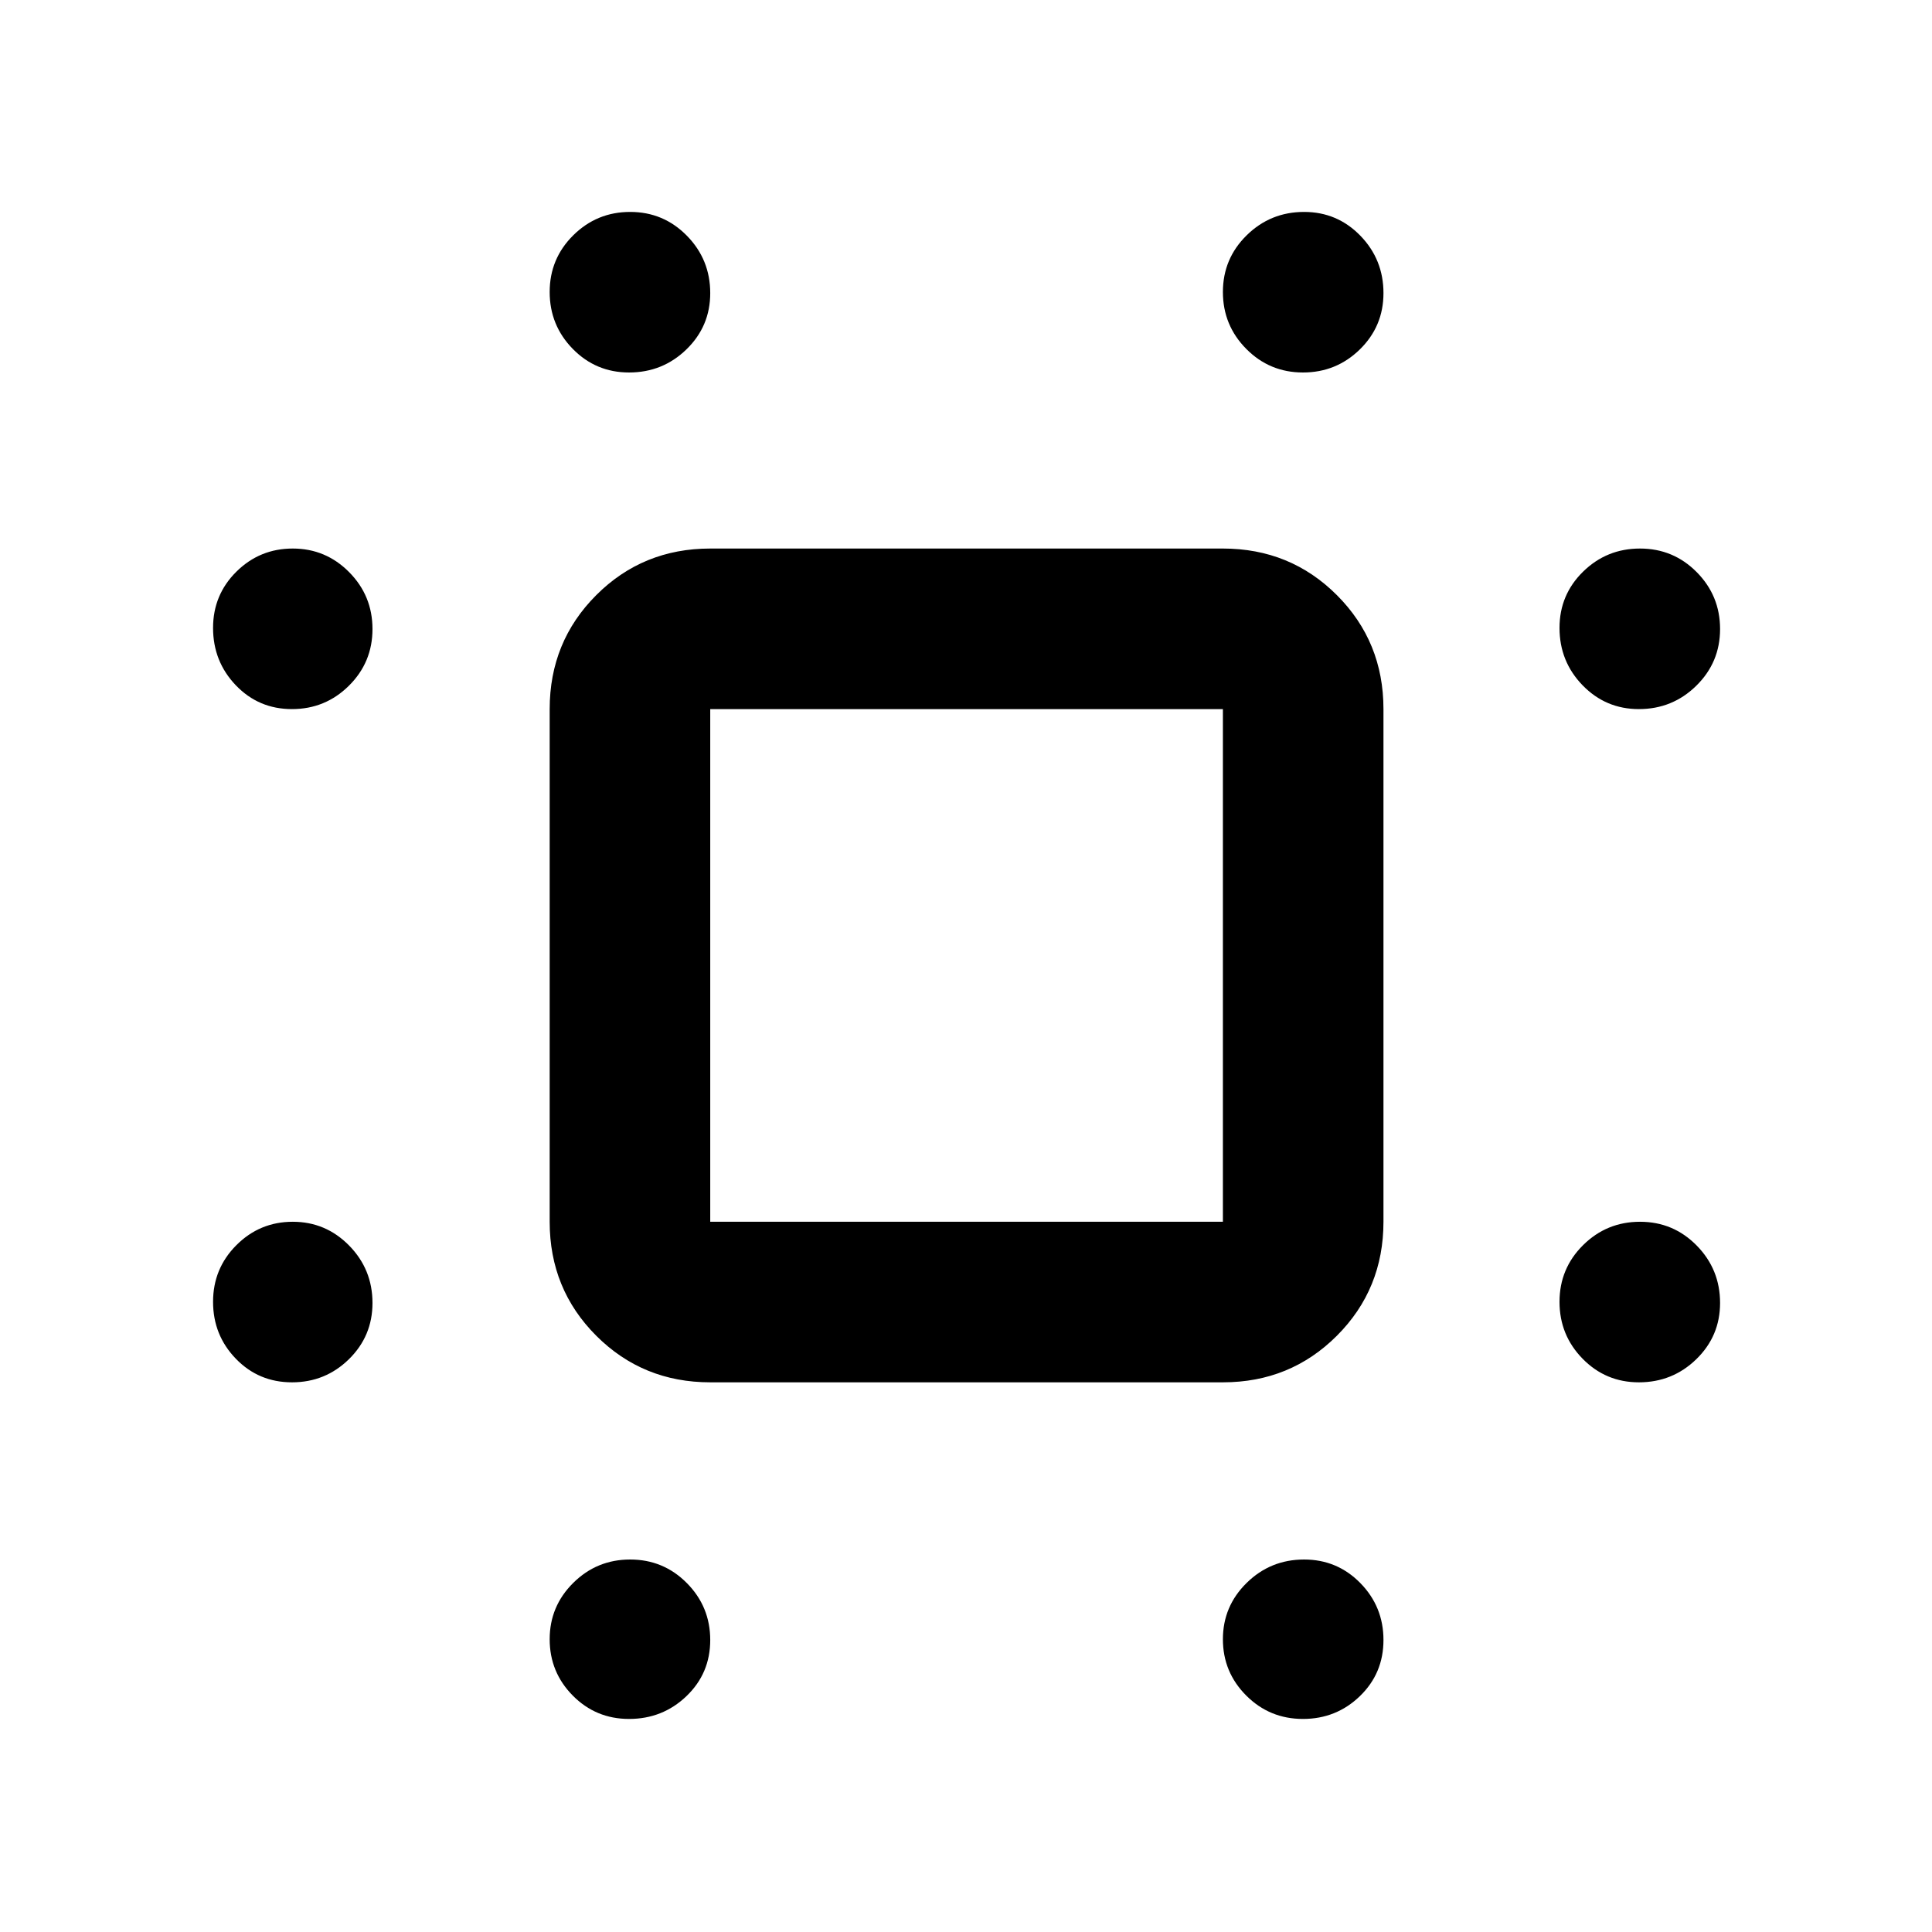 <svg xmlns="http://www.w3.org/2000/svg" width="48" height="48" viewBox="0 -960 960 960"><path d="M312.564-774.913q-16.471 0-27.952-11.72-11.482-11.719-11.482-28.283 0-16.563 11.72-28.172 11.72-11.608 28.283-11.608 16.563 0 28.172 11.819 11.608 11.82 11.608 28.53 0 16.471-11.819 27.953-11.82 11.481-28.53 11.481Zm334.869 0q-16.563 0-28.172-11.72-11.609-11.719-11.609-28.283 0-16.563 11.819-28.172 11.82-11.608 28.531-11.608 16.47 0 27.952 11.819 11.481 11.82 11.481 28.53 0 16.471-11.719 27.953-11.72 11.481-28.283 11.481ZM145.084-607.652q-16.563 0-27.889-11.819-11.326-11.82-11.326-28.531 0-16.47 11.606-27.952 11.605-11.481 28-11.481t28.003 11.719q11.609 11.72 11.609 28.283 0 16.563-11.72 28.172-11.719 11.609-28.283 11.609Zm669.263 0q-16.471 0-27.953-11.819-11.481-11.82-11.481-28.531 0-16.47 11.72-27.952 11.719-11.481 28.283-11.481 16.563 0 28.172 11.719 11.608 11.72 11.608 28.283 0 16.563-11.819 28.172-11.82 11.609-28.53 11.609ZM145.084-273.13q-16.563 0-27.889-11.72t-11.326-28.283q0-16.563 11.606-28.172 11.605-11.608 28-11.608t28.003 11.819q11.609 11.82 11.609 28.53 0 16.471-11.72 27.952-11.719 11.482-28.283 11.482Zm669.263 0q-16.471 0-27.953-11.72-11.481-11.72-11.481-28.283 0-16.563 11.72-28.172 11.719-11.608 28.283-11.608 16.563 0 28.172 11.819 11.608 11.82 11.608 28.53 0 16.471-11.819 27.952-11.82 11.482-28.53 11.482ZM312.564-105.869q-16.471 0-27.952-11.606-11.482-11.605-11.482-28t11.72-28.003q11.72-11.609 28.283-11.609 16.563 0 28.172 11.72 11.608 11.719 11.608 28.283 0 16.563-11.819 27.889-11.82 11.326-28.53 11.326Zm334.869 0q-16.563 0-28.172-11.606-11.609-11.605-11.609-28t11.819-28.003q11.82-11.609 28.531-11.609 16.47 0 27.952 11.72 11.481 11.719 11.481 28.283 0 16.563-11.719 27.889-11.72 11.326-28.283 11.326ZM352.913-273.13q-33.49 0-56.636-23.147-23.147-23.146-23.147-56.636v-254.739q0-33.49 23.147-56.637 23.146-23.146 56.636-23.146h254.739q33.49 0 56.637 23.146 23.146 23.147 23.146 56.637v254.739q0 33.49-23.146 56.636-23.147 23.147-56.637 23.147H352.913Zm0-79.783h254.739v-254.739H352.913v254.739Zm127.652-127.652Z"/></svg>
